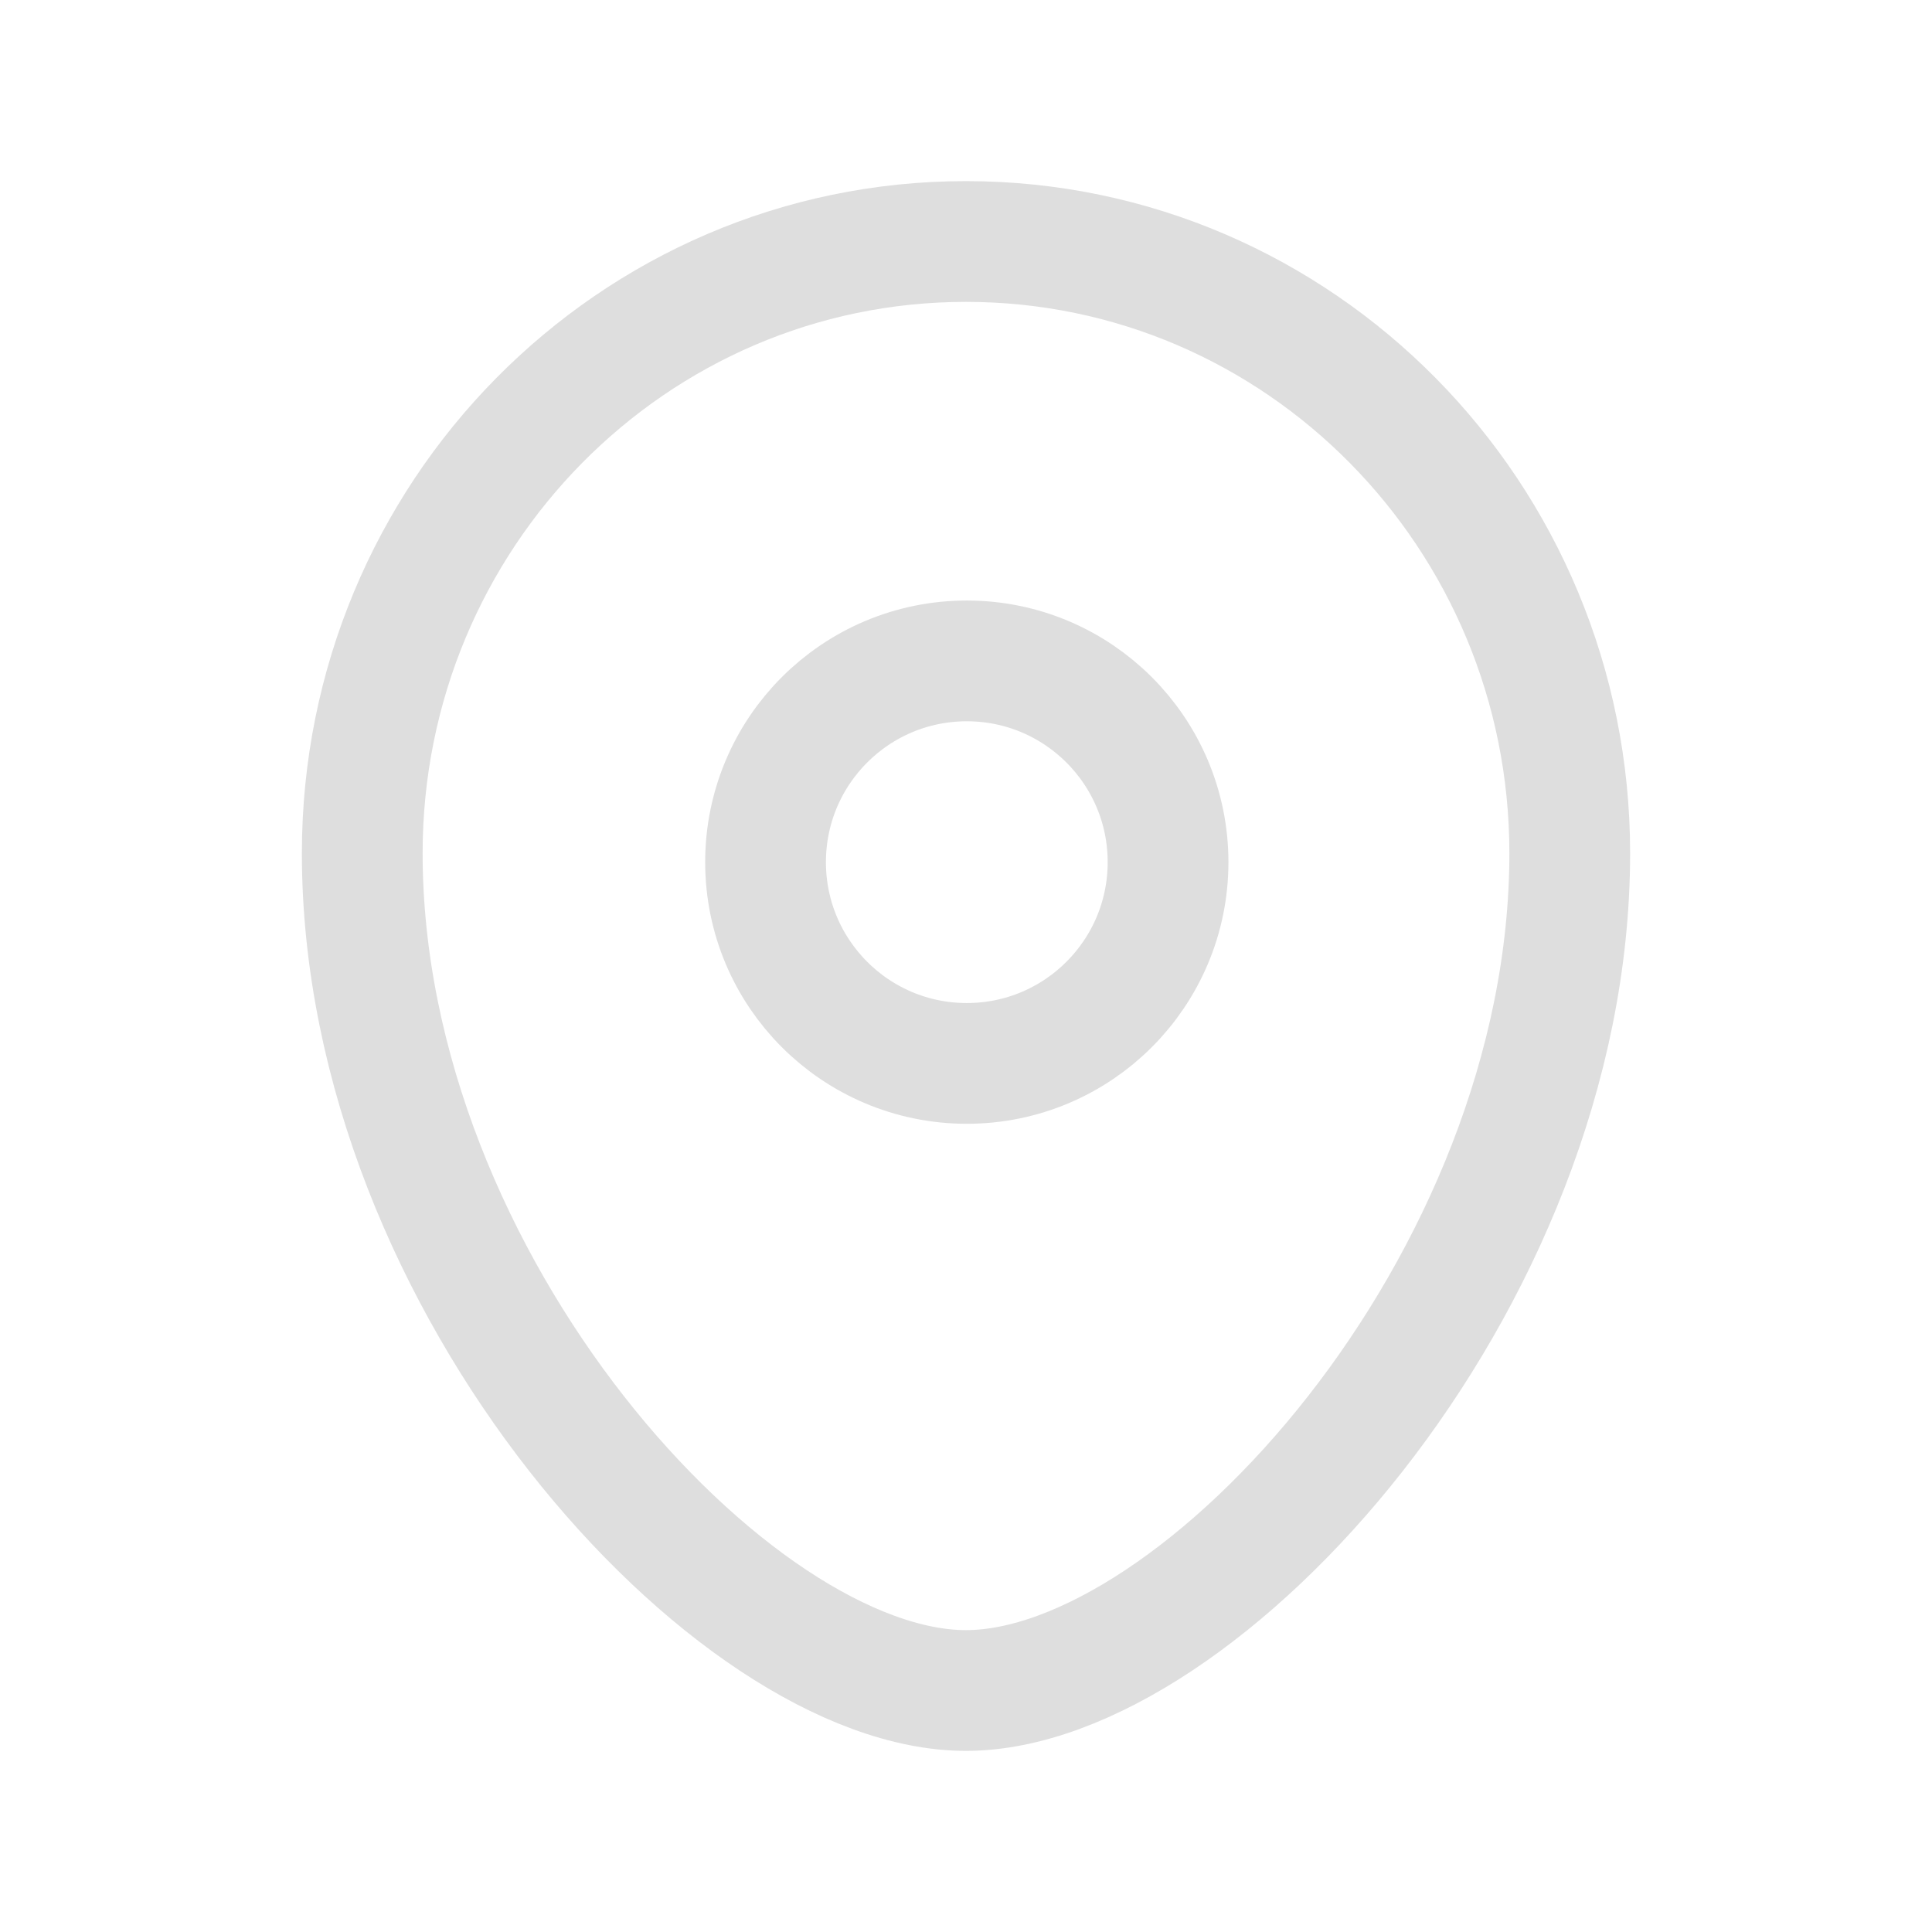 <svg width="24" height="24" viewBox="0 0 24 24" fill="none" xmlns="http://www.w3.org/2000/svg">
<path fill-rule="evenodd" clip-rule="evenodd" d="M14.51 10.71C14.51 9.329 13.391 8.21 12.01 8.21C10.629 8.21 9.51 9.329 9.51 10.71C9.51 12.091 10.629 13.21 12.01 13.21C13.391 13.21 14.51 12.091 14.51 10.71Z" stroke="#DEDEDE" stroke-width="1.5" stroke-linecap="round" stroke-linejoin="round"/>
<path fill-rule="evenodd" clip-rule="evenodd" d="M11.999 21C9.101 21 4.5 15.959 4.5 10.599C4.5 6.402 7.857 3 11.999 3C16.142 3 19.5 6.402 19.5 10.599C19.5 15.959 14.899 21 11.999 21Z" stroke="#DEDEDE" stroke-width="1.5" stroke-linecap="round" stroke-linejoin="round"/>
</svg>
